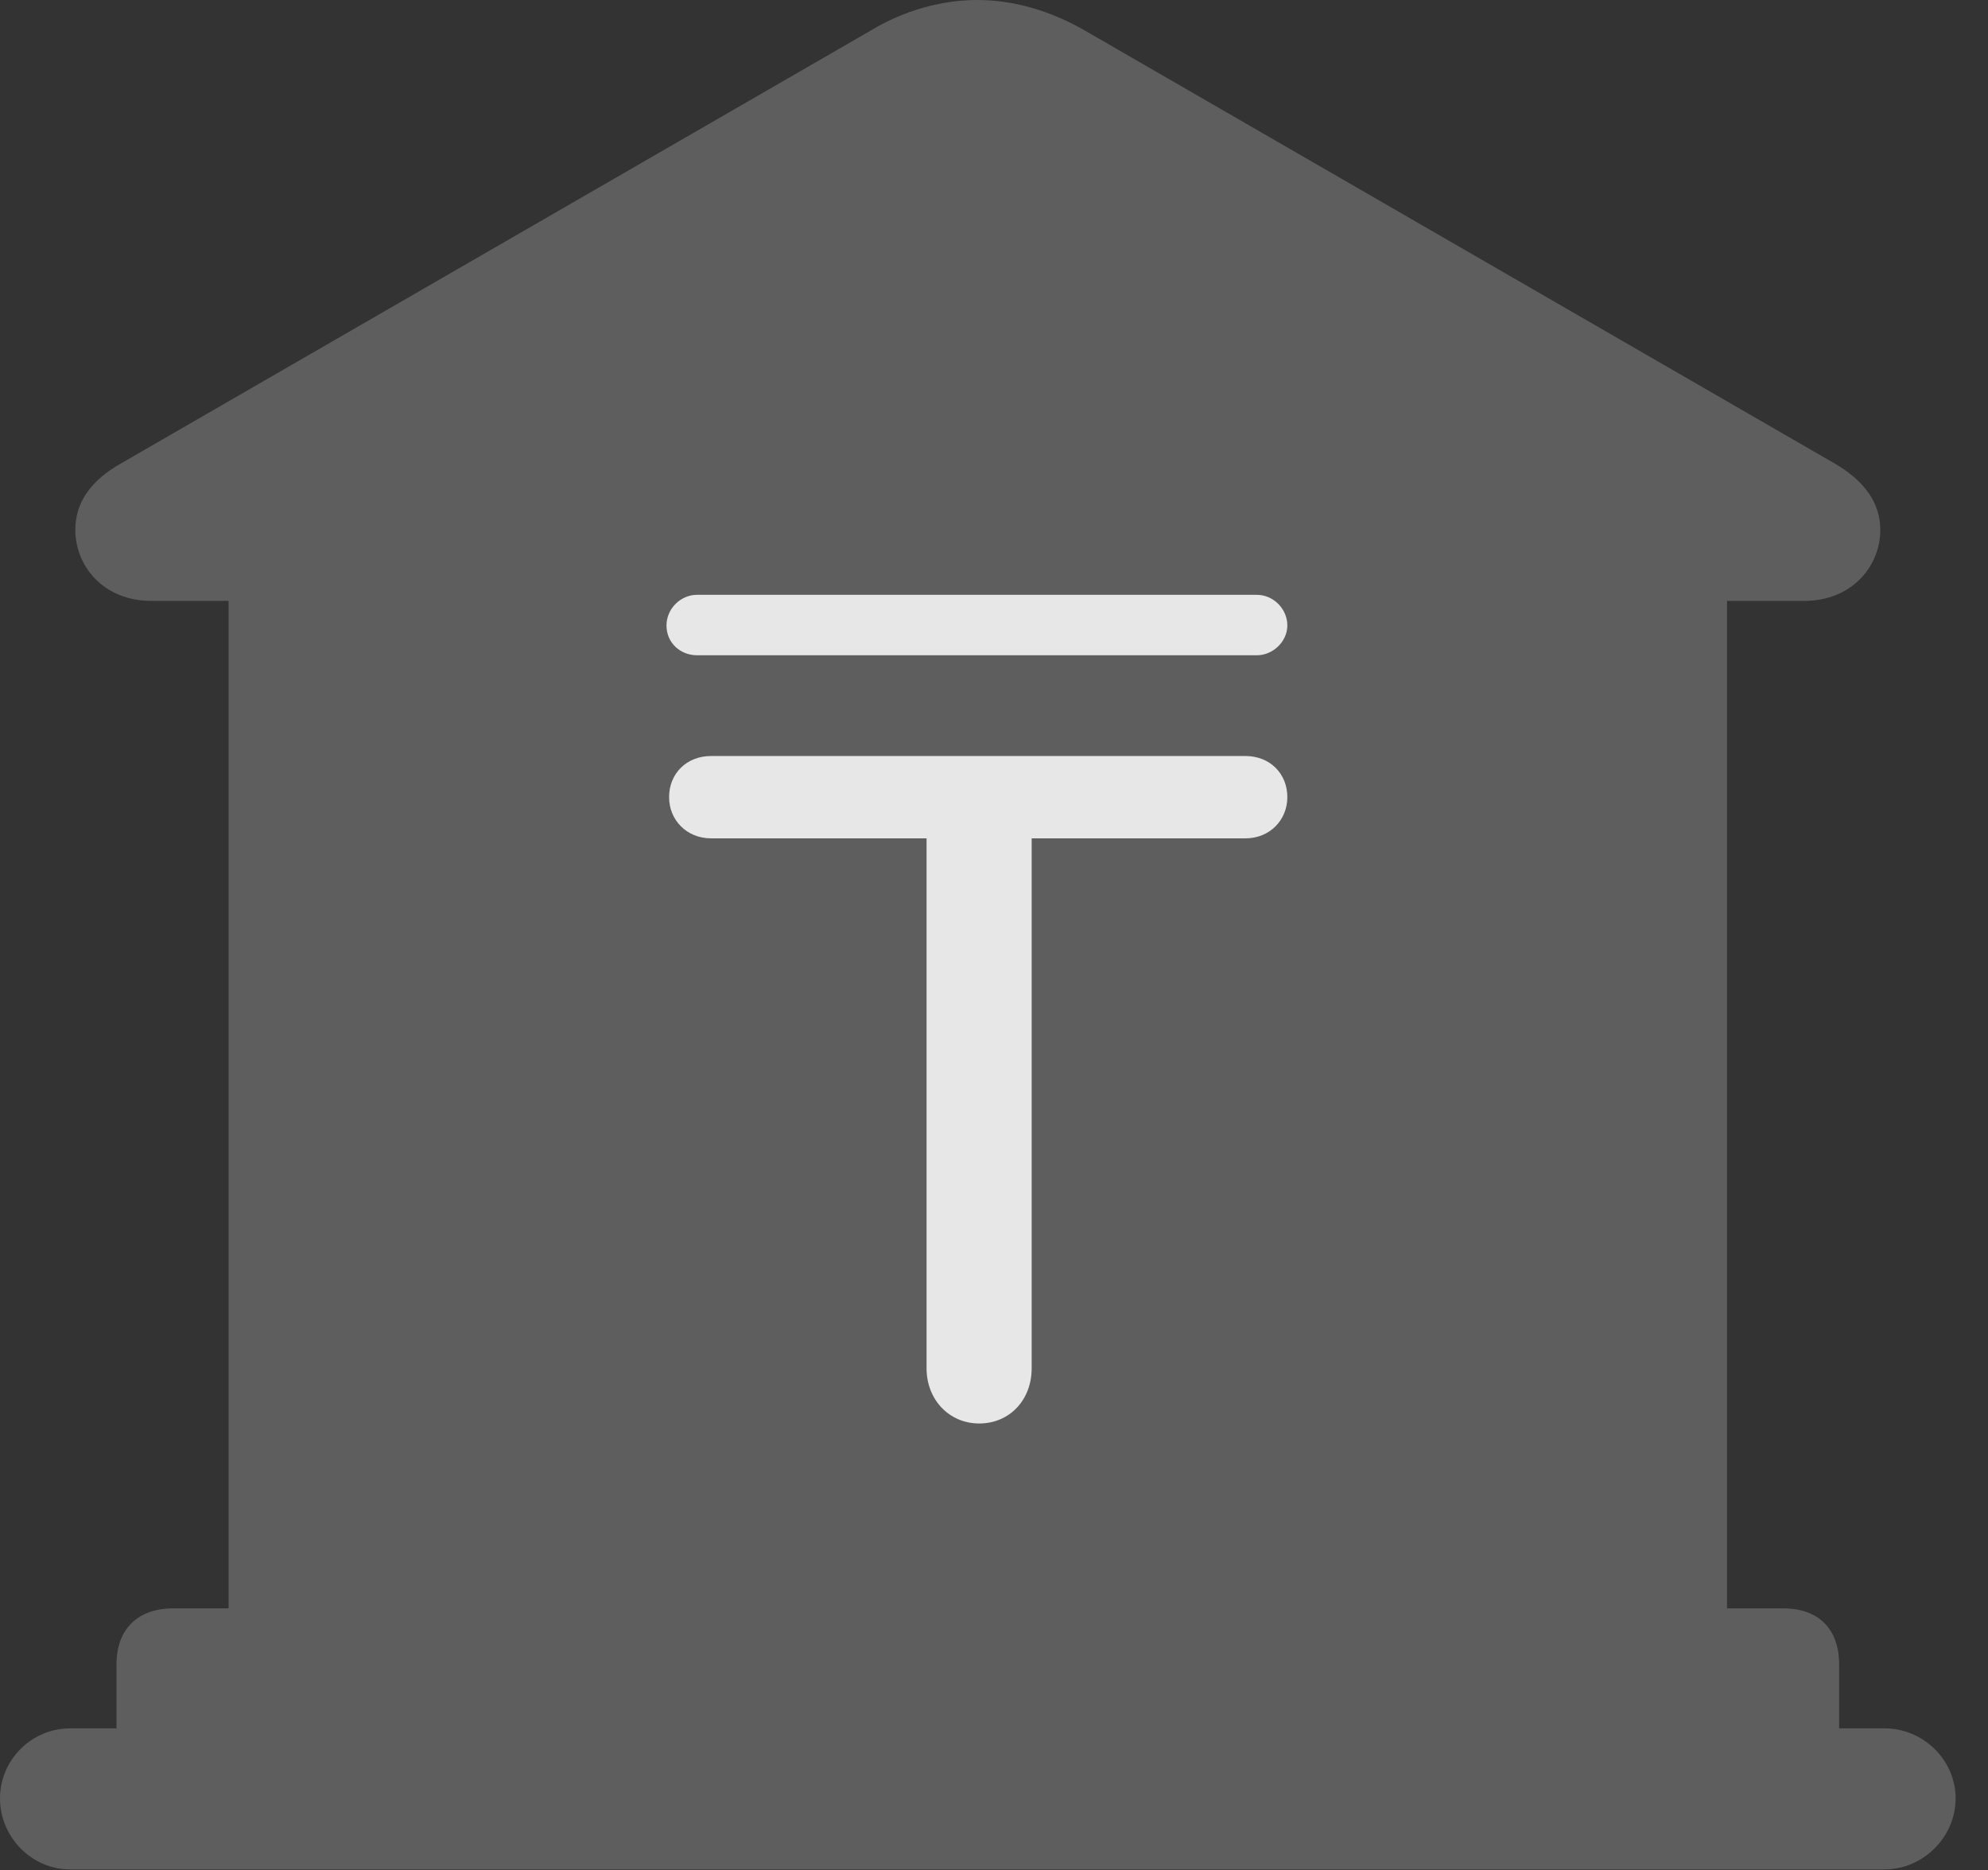 <?xml version="1.0" encoding="UTF-8"?>
<!--Generator: Apple Native CoreSVG 341-->
<!DOCTYPE svg
PUBLIC "-//W3C//DTD SVG 1.1//EN"
       "http://www.w3.org/Graphics/SVG/1.1/DTD/svg11.dtd">
<svg version="1.1" xmlns="http://www.w3.org/2000/svg" xmlns:xlink="http://www.w3.org/1999/xlink" viewBox="0 0 22.168 20.85">
 <rect x="0" y="0" width="22.168" height="20.85" fill="#333333" stroke="none"/>
 <g>
  <rect height="20.85" opacity="0" width="22.168" x="0" y="0"/>
  <path d="M1.299 19.707L20.508 19.707L20.508 18.555C20.508 18.164 20.283 17.93 19.883 17.93L19.258 17.93L19.258 6.699L20.117 6.699C20.654 6.699 20.967 6.309 20.967 5.908C20.967 5.615 20.801 5.361 20.439 5.156L12.1 0.342C11.709 0.117 11.299 0 10.898 0C10.498 0 10.078 0.117 9.707 0.342L1.367 5.156C0.996 5.361 0.84 5.615 0.84 5.908C0.84 6.309 1.152 6.699 1.689 6.699L2.549 6.699L2.549 17.93L1.934 17.93C1.533 17.93 1.299 18.164 1.299 18.555ZM0.781 20.84L21.016 20.84C21.445 20.84 21.807 20.479 21.807 20.049C21.807 19.619 21.445 19.268 21.016 19.268L0.781 19.268C0.352 19.268 0 19.619 0 20.049C0 20.479 0.352 20.84 0.781 20.84Z" fill="white" fill-opacity="0.212"/>
  <path d="M10.918 15.869C10.586 15.869 10.332 15.605 10.332 15.254L10.332 9.346L7.93 9.346C7.656 9.346 7.461 9.141 7.461 8.887C7.461 8.623 7.656 8.428 7.93 8.428L13.887 8.428C14.16 8.428 14.355 8.623 14.355 8.887C14.355 9.141 14.16 9.346 13.887 9.346L11.504 9.346L11.504 15.254C11.504 15.605 11.26 15.869 10.918 15.869ZM7.432 6.973C7.432 6.787 7.588 6.631 7.773 6.631L14.014 6.631C14.199 6.631 14.355 6.787 14.355 6.973C14.355 7.148 14.199 7.305 14.014 7.305L7.773 7.305C7.588 7.305 7.432 7.168 7.432 6.973Z" fill="white" fill-opacity="0.85"/>
 </g>
</svg>
